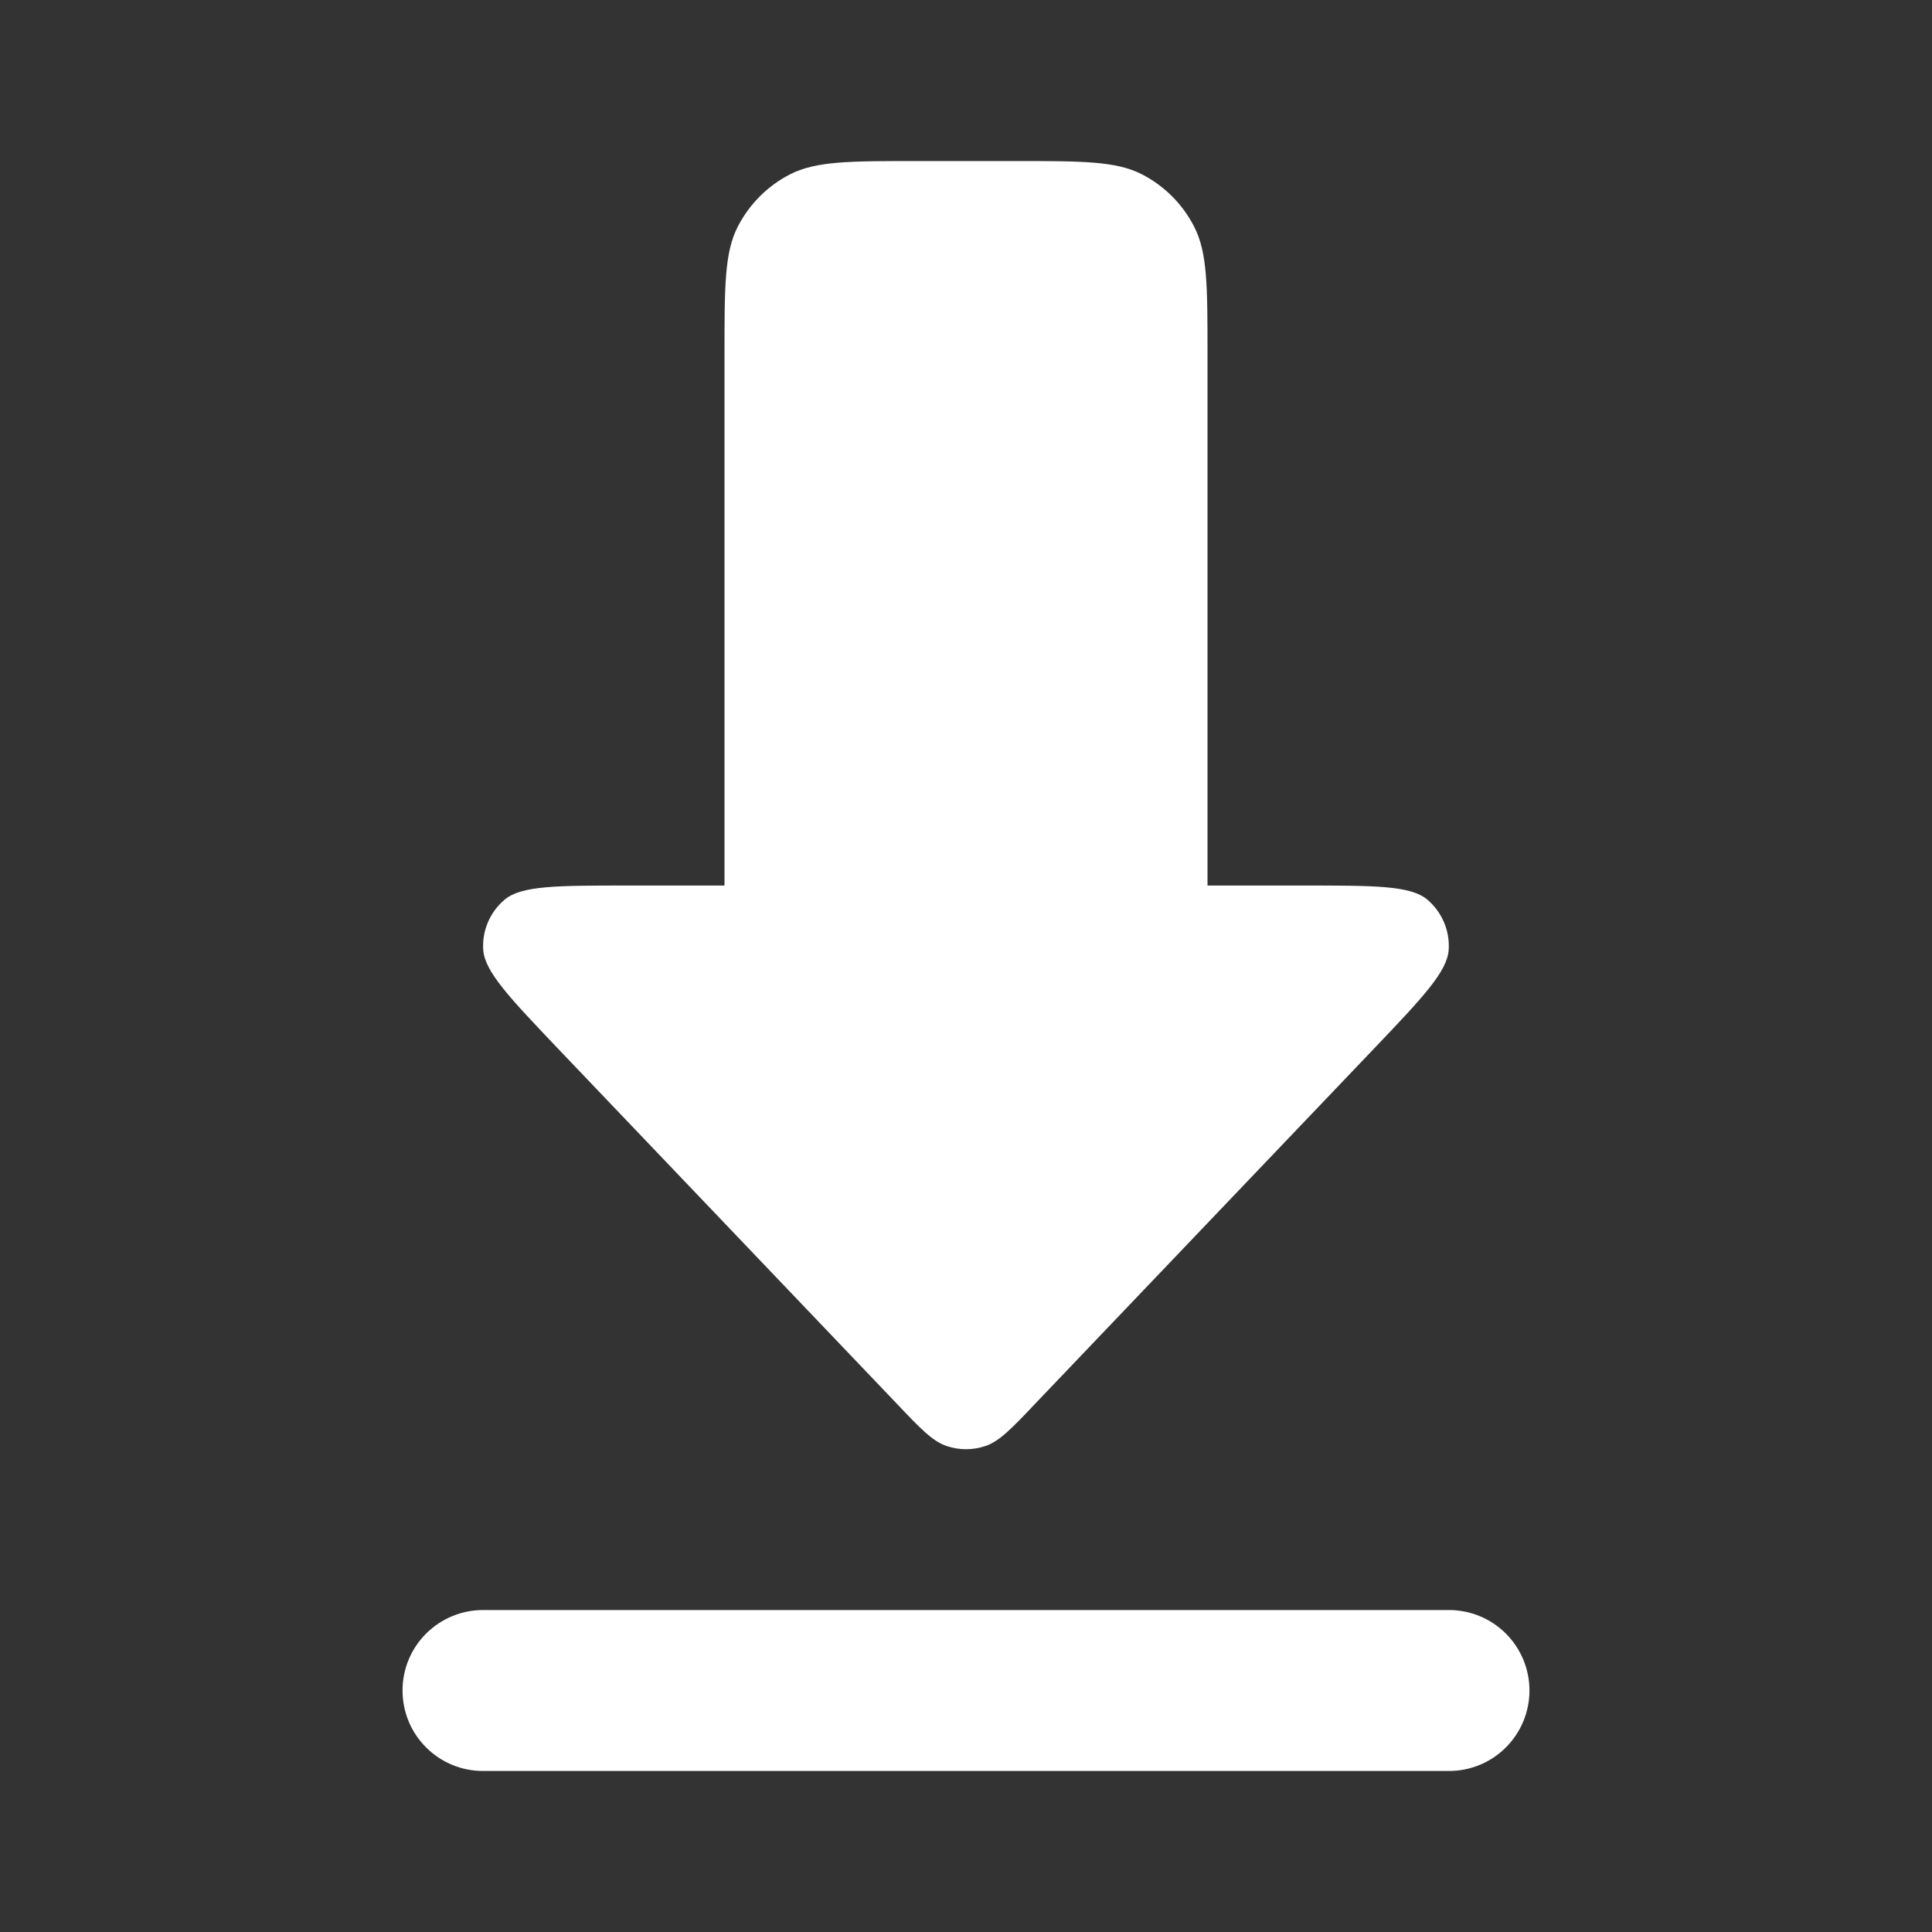 <svg width="20" height="20" viewBox="0 0 20 20" fill="none" xmlns="http://www.w3.org/2000/svg">
<rect x="0" y="0" width="20" height="20" fill="#333333" stroke="none"/>
<path fill-rule="evenodd" clip-rule="evenodd" d="M7.636 2.349C7.5 2.616 7.5 2.966 7.5 3.667V9.167H6.502C5.767 9.167 5.398 9.167 5.224 9.313C5.149 9.376 5.09 9.456 5.052 9.545C5.013 9.635 4.996 9.733 5.002 9.83C5.017 10.058 5.271 10.324 5.778 10.857L9.277 14.524C9.528 14.789 9.654 14.921 9.802 14.97C9.93 15.013 10.07 15.013 10.198 14.97C10.346 14.921 10.472 14.789 10.723 14.524L14.222 10.857C14.73 10.324 14.983 10.057 14.997 9.83C15.003 9.733 14.986 9.635 14.947 9.545C14.909 9.456 14.85 9.376 14.776 9.313C14.602 9.167 14.234 9.167 13.498 9.167H12.5V3.667C12.5 2.967 12.5 2.617 12.363 2.349C12.244 2.114 12.053 1.923 11.818 1.803C11.551 1.667 11.201 1.667 10.5 1.667H9.5C8.8 1.667 8.45 1.667 8.182 1.803C7.947 1.922 7.756 2.114 7.636 2.349ZM4.167 17.5C4.167 17.721 4.254 17.933 4.411 18.089C4.567 18.246 4.779 18.333 5 18.333H15C15.221 18.333 15.433 18.246 15.589 18.089C15.745 17.933 15.833 17.721 15.833 17.5C15.833 17.279 15.745 17.067 15.589 16.911C15.433 16.755 15.221 16.667 15 16.667H5C4.779 16.667 4.567 16.755 4.411 16.911C4.254 17.067 4.167 17.279 4.167 17.5Z" fill="white"/>
</svg>
